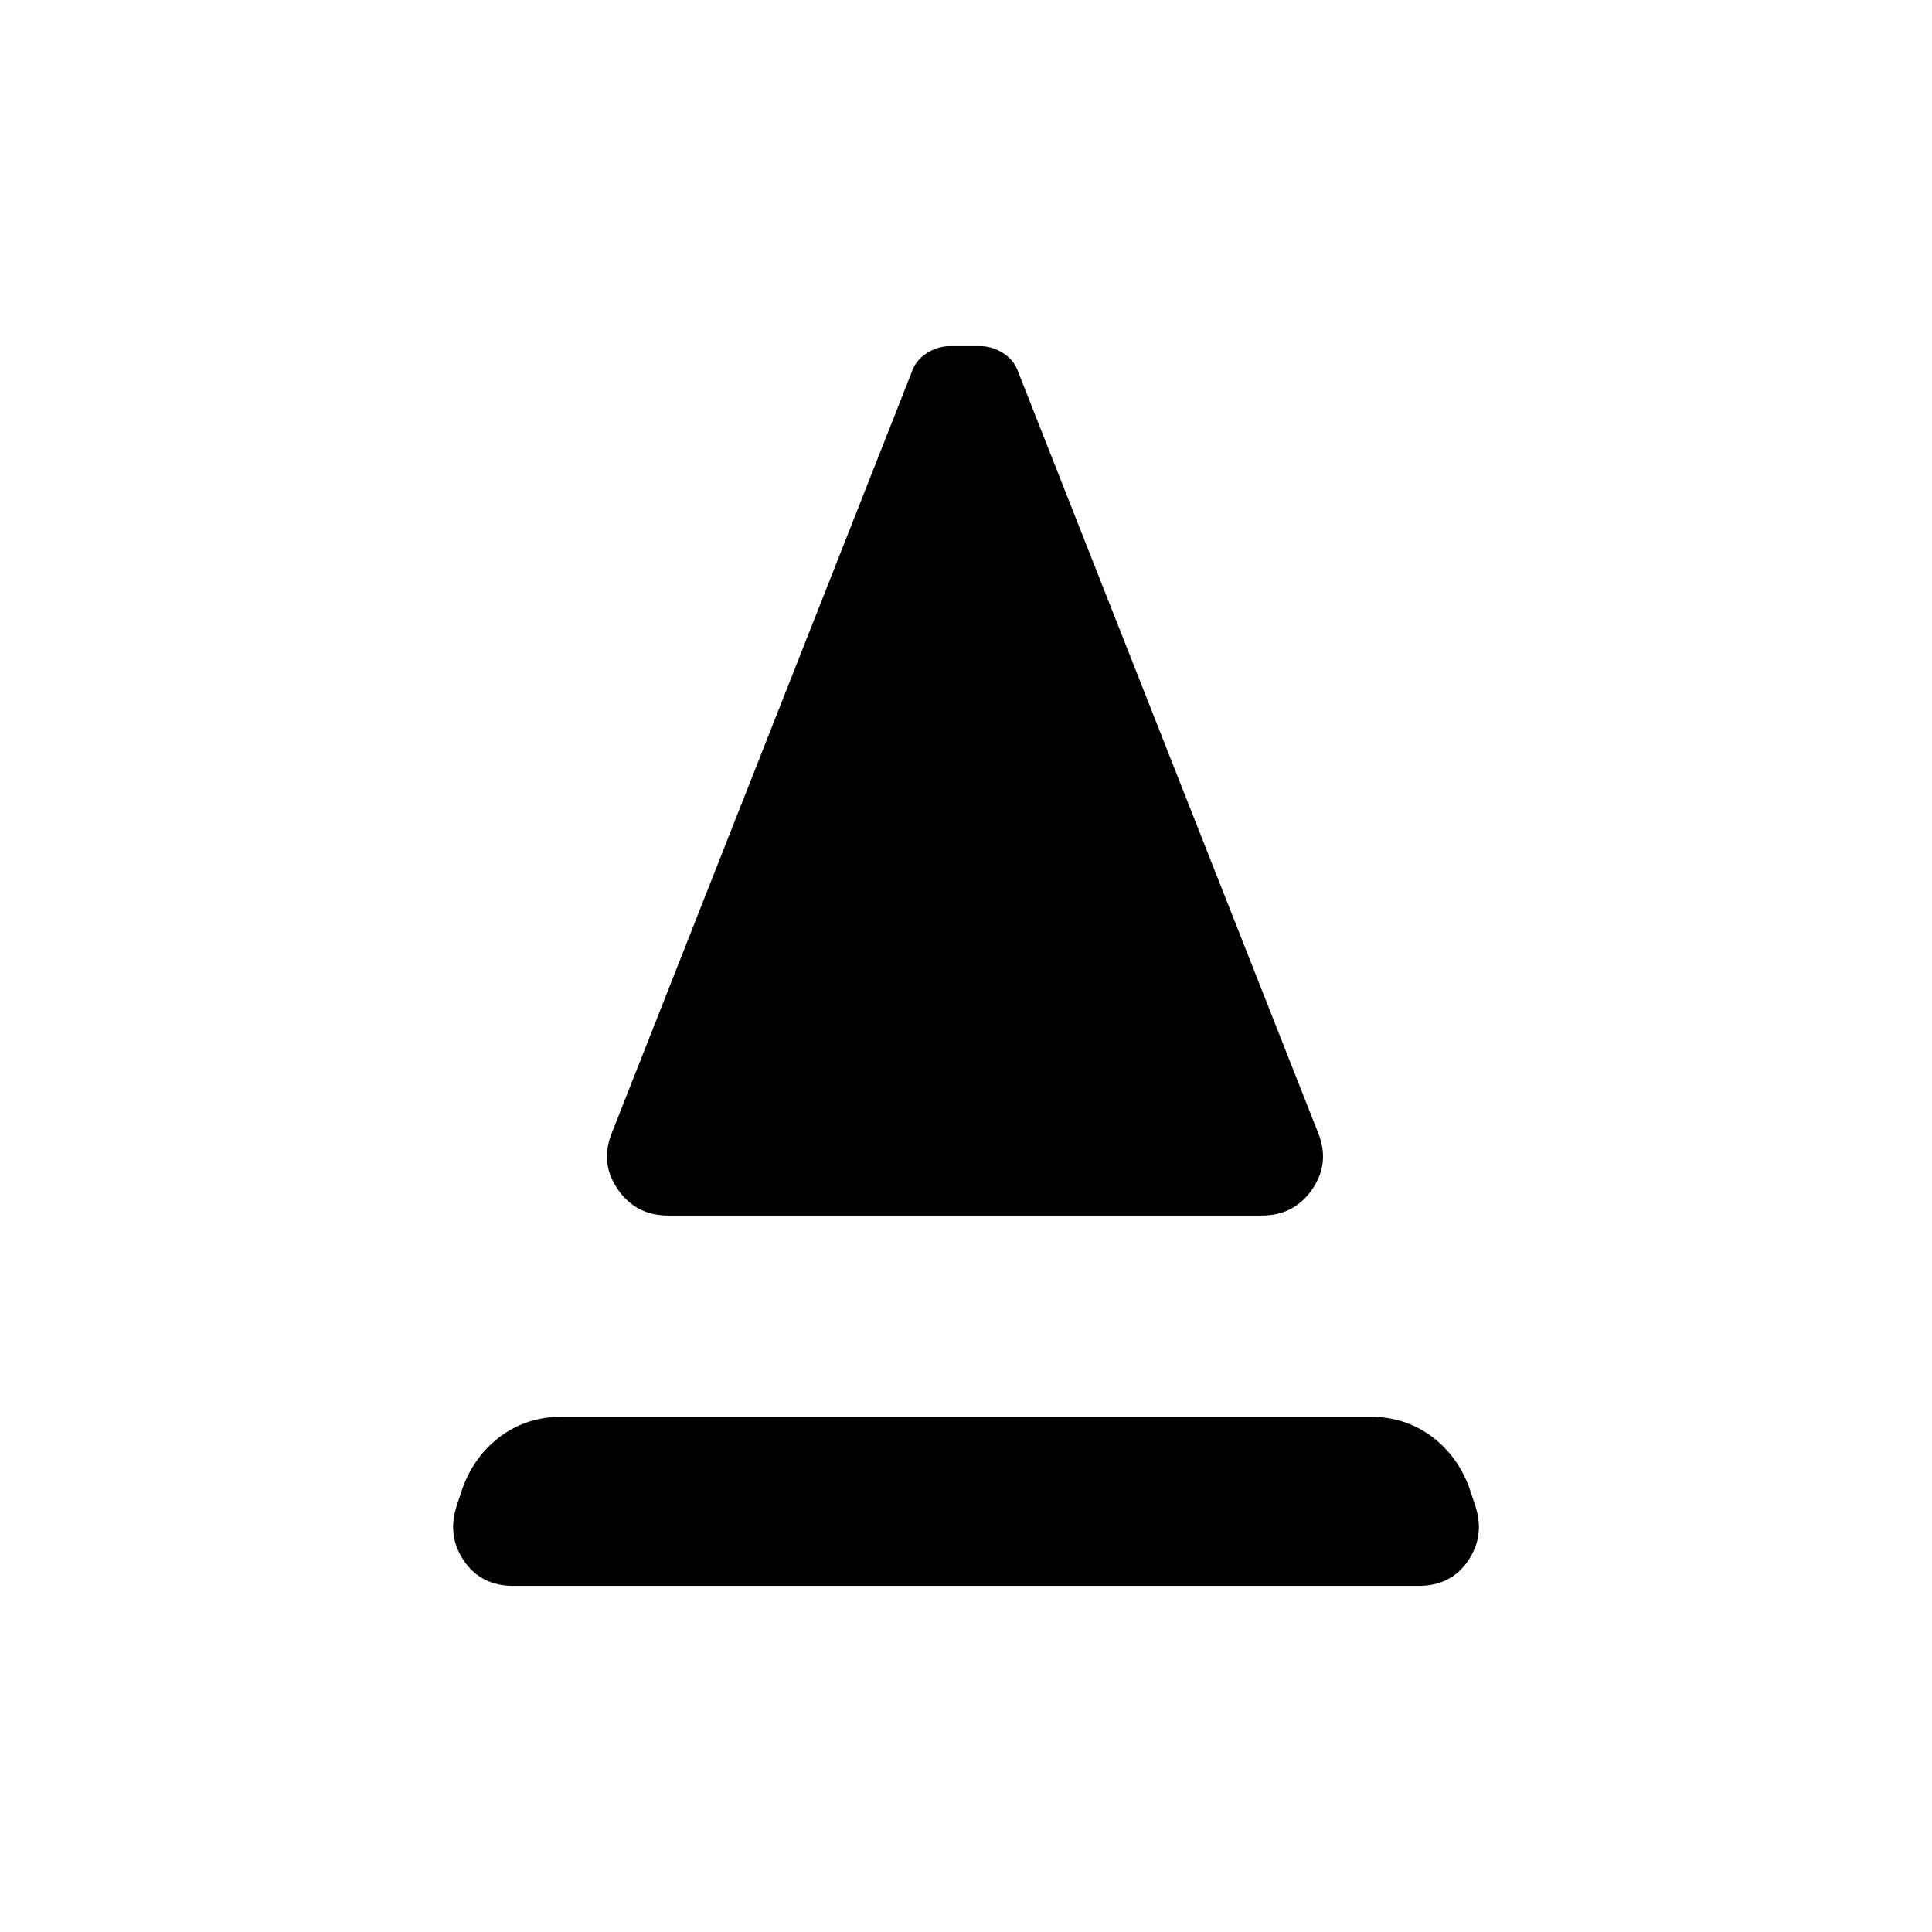 <svg xmlns="http://www.w3.org/2000/svg" height="24" viewBox="0 -960 960 960" width="24"><path d="M332-356q-16 0-25-13t-3-28l149-378q2-6 7.5-9.5T472-788h15q6 0 11.5 3.5t7.5 9.5l149 378q6 15-3 28t-25 13H332Zm-77 184q-16 0-24.5-12.5T227-212l3-9q6-16 19-25.5t30-9.5h402q17 0 30 9.5t19 25.5l3 9q5 15-3.5 27.5T705-172H255Z"/></svg>